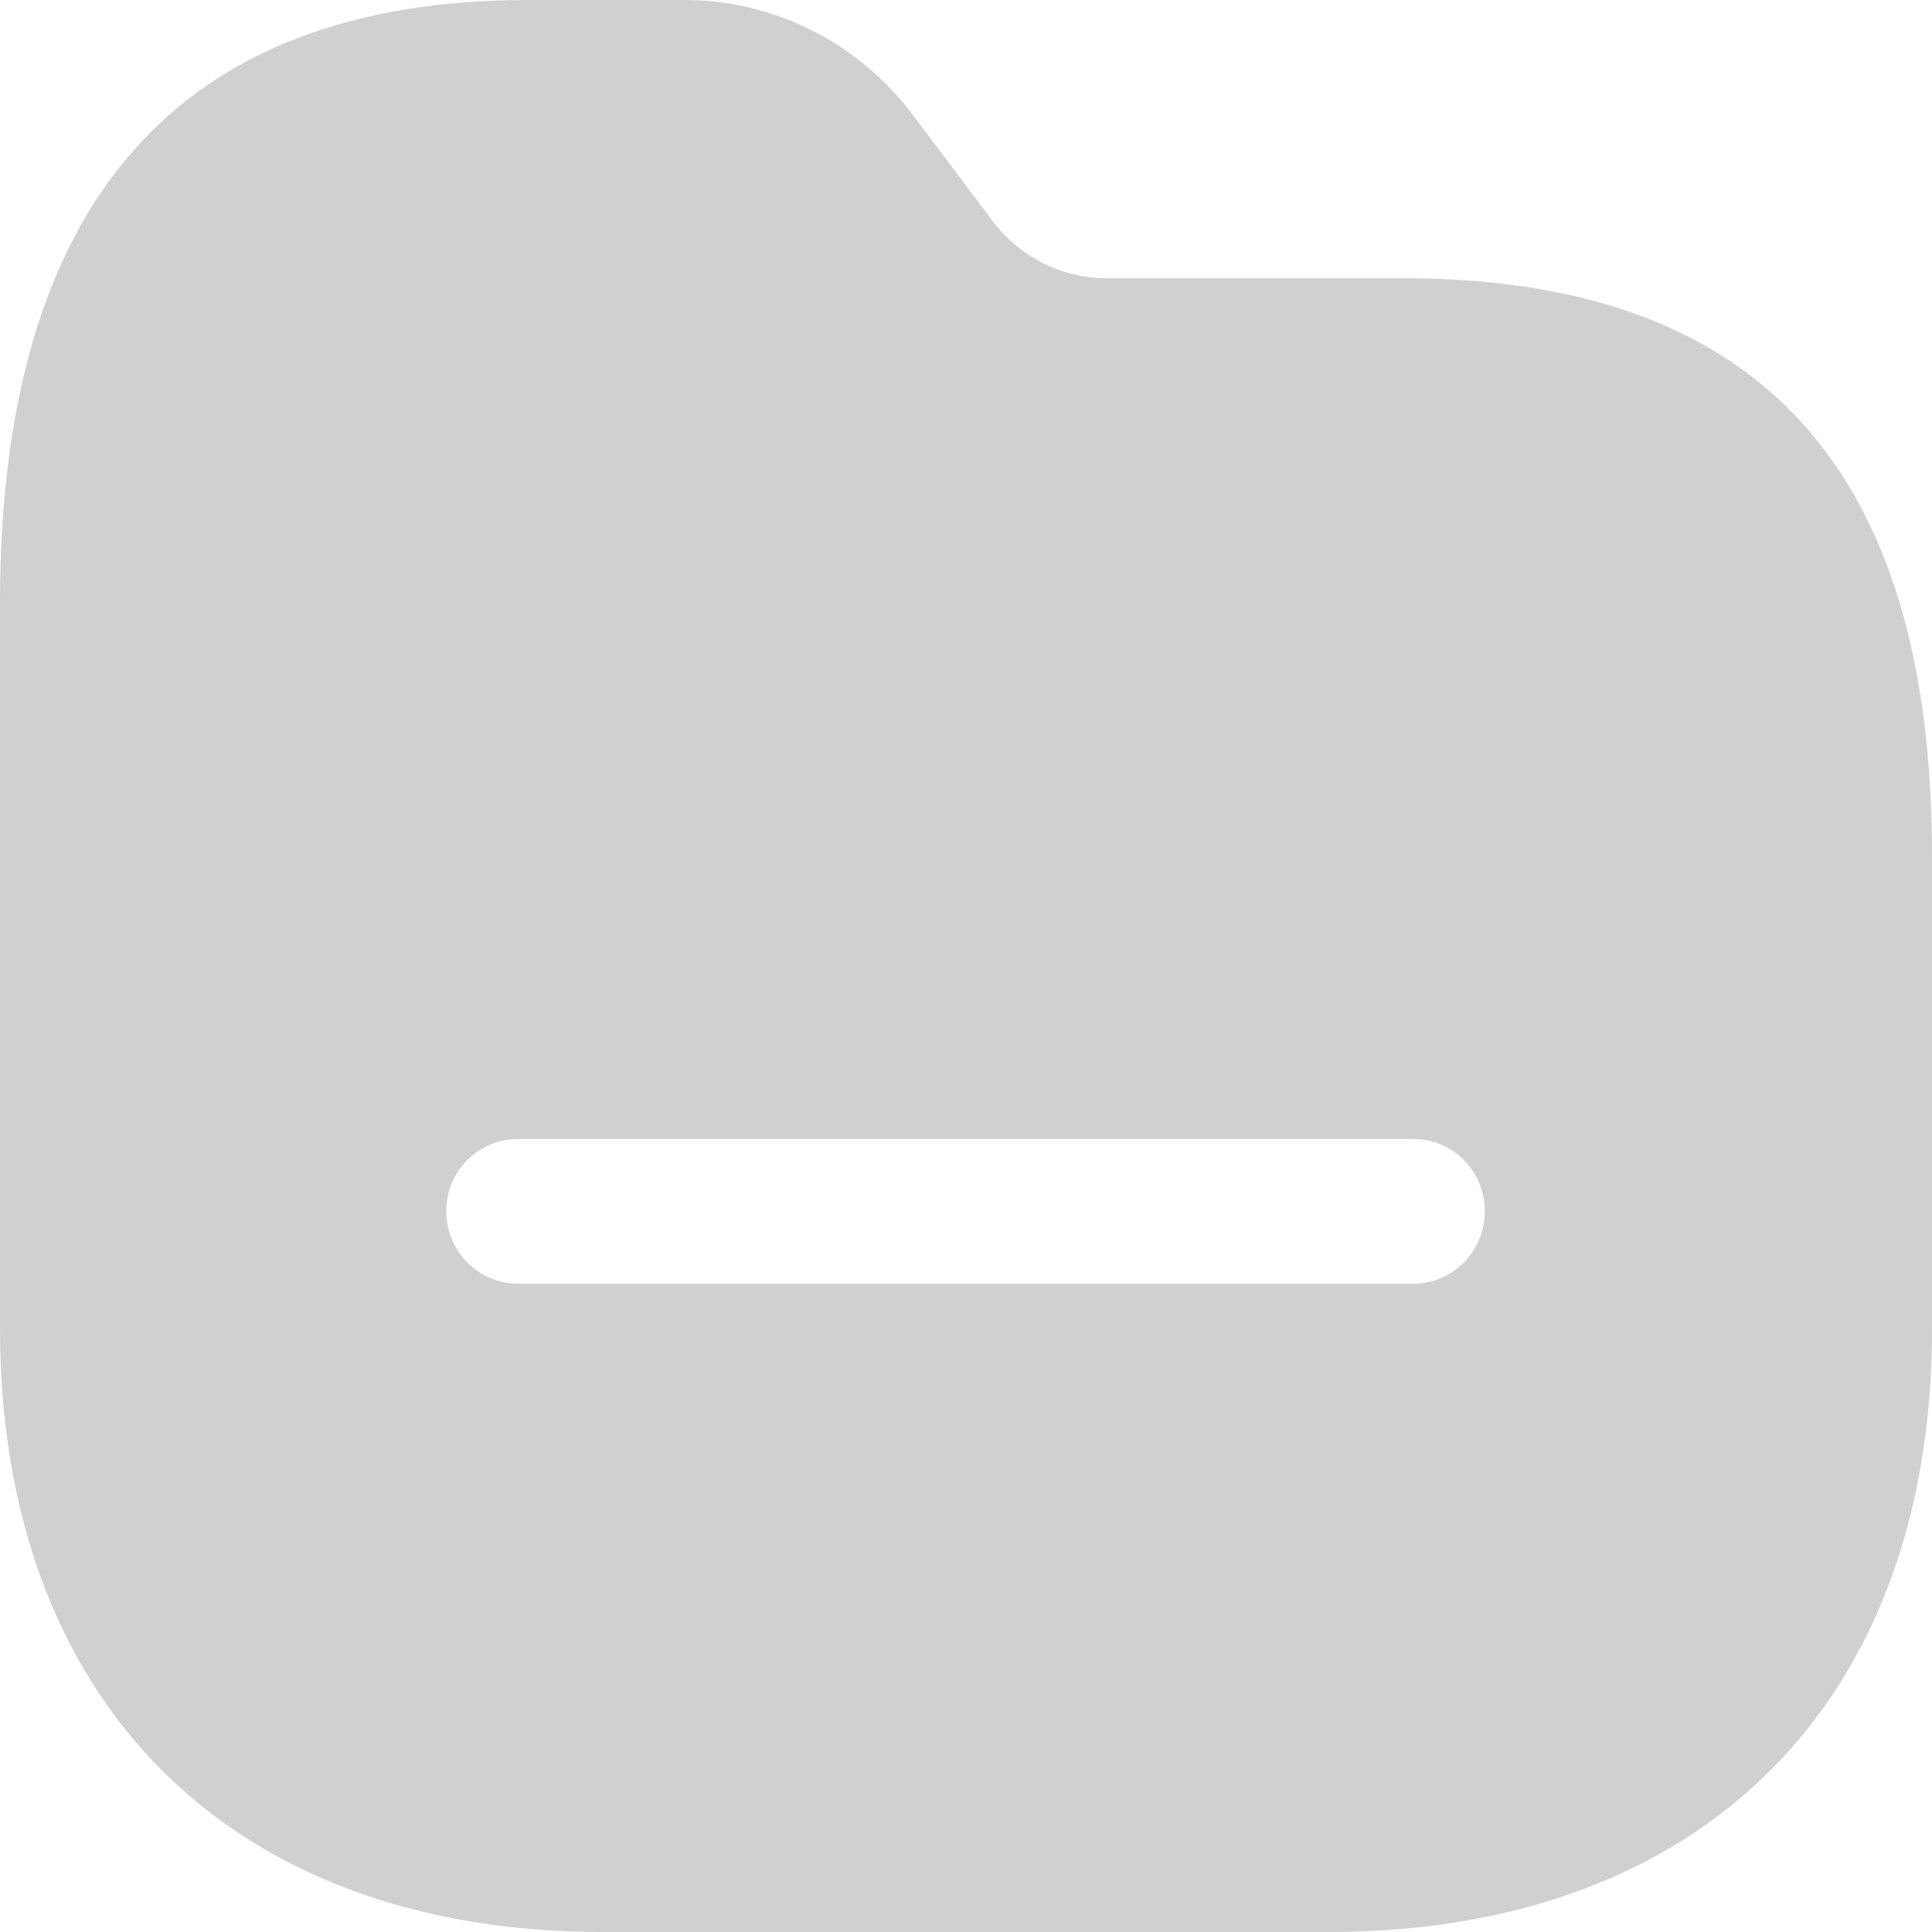 <svg width="29" height="29" viewBox="0 0 29 29" fill="none" xmlns="http://www.w3.org/2000/svg">
<path fill-rule="evenodd" clip-rule="evenodd" d="M16.602 4.176H21.054C26.404 4.176 29.014 7.033 29 12.891V19.952C29 25.549 25.549 29 19.938 29H9.048C3.465 29 0 25.549 0 19.938V9.048C0 3.045 2.668 0 7.931 0H10.223C11.572 -0.014 12.832 0.609 13.659 1.668L14.935 3.364C15.341 3.872 15.95 4.176 16.602 4.176ZM7.787 19.27H21.214C21.808 19.27 22.287 18.777 22.287 18.183C22.287 17.574 21.808 17.096 21.214 17.096H7.787C7.178 17.096 6.699 17.574 6.699 18.183C6.699 18.777 7.178 19.27 7.787 19.27Z" fill="#D0D0D0"/>
</svg>
